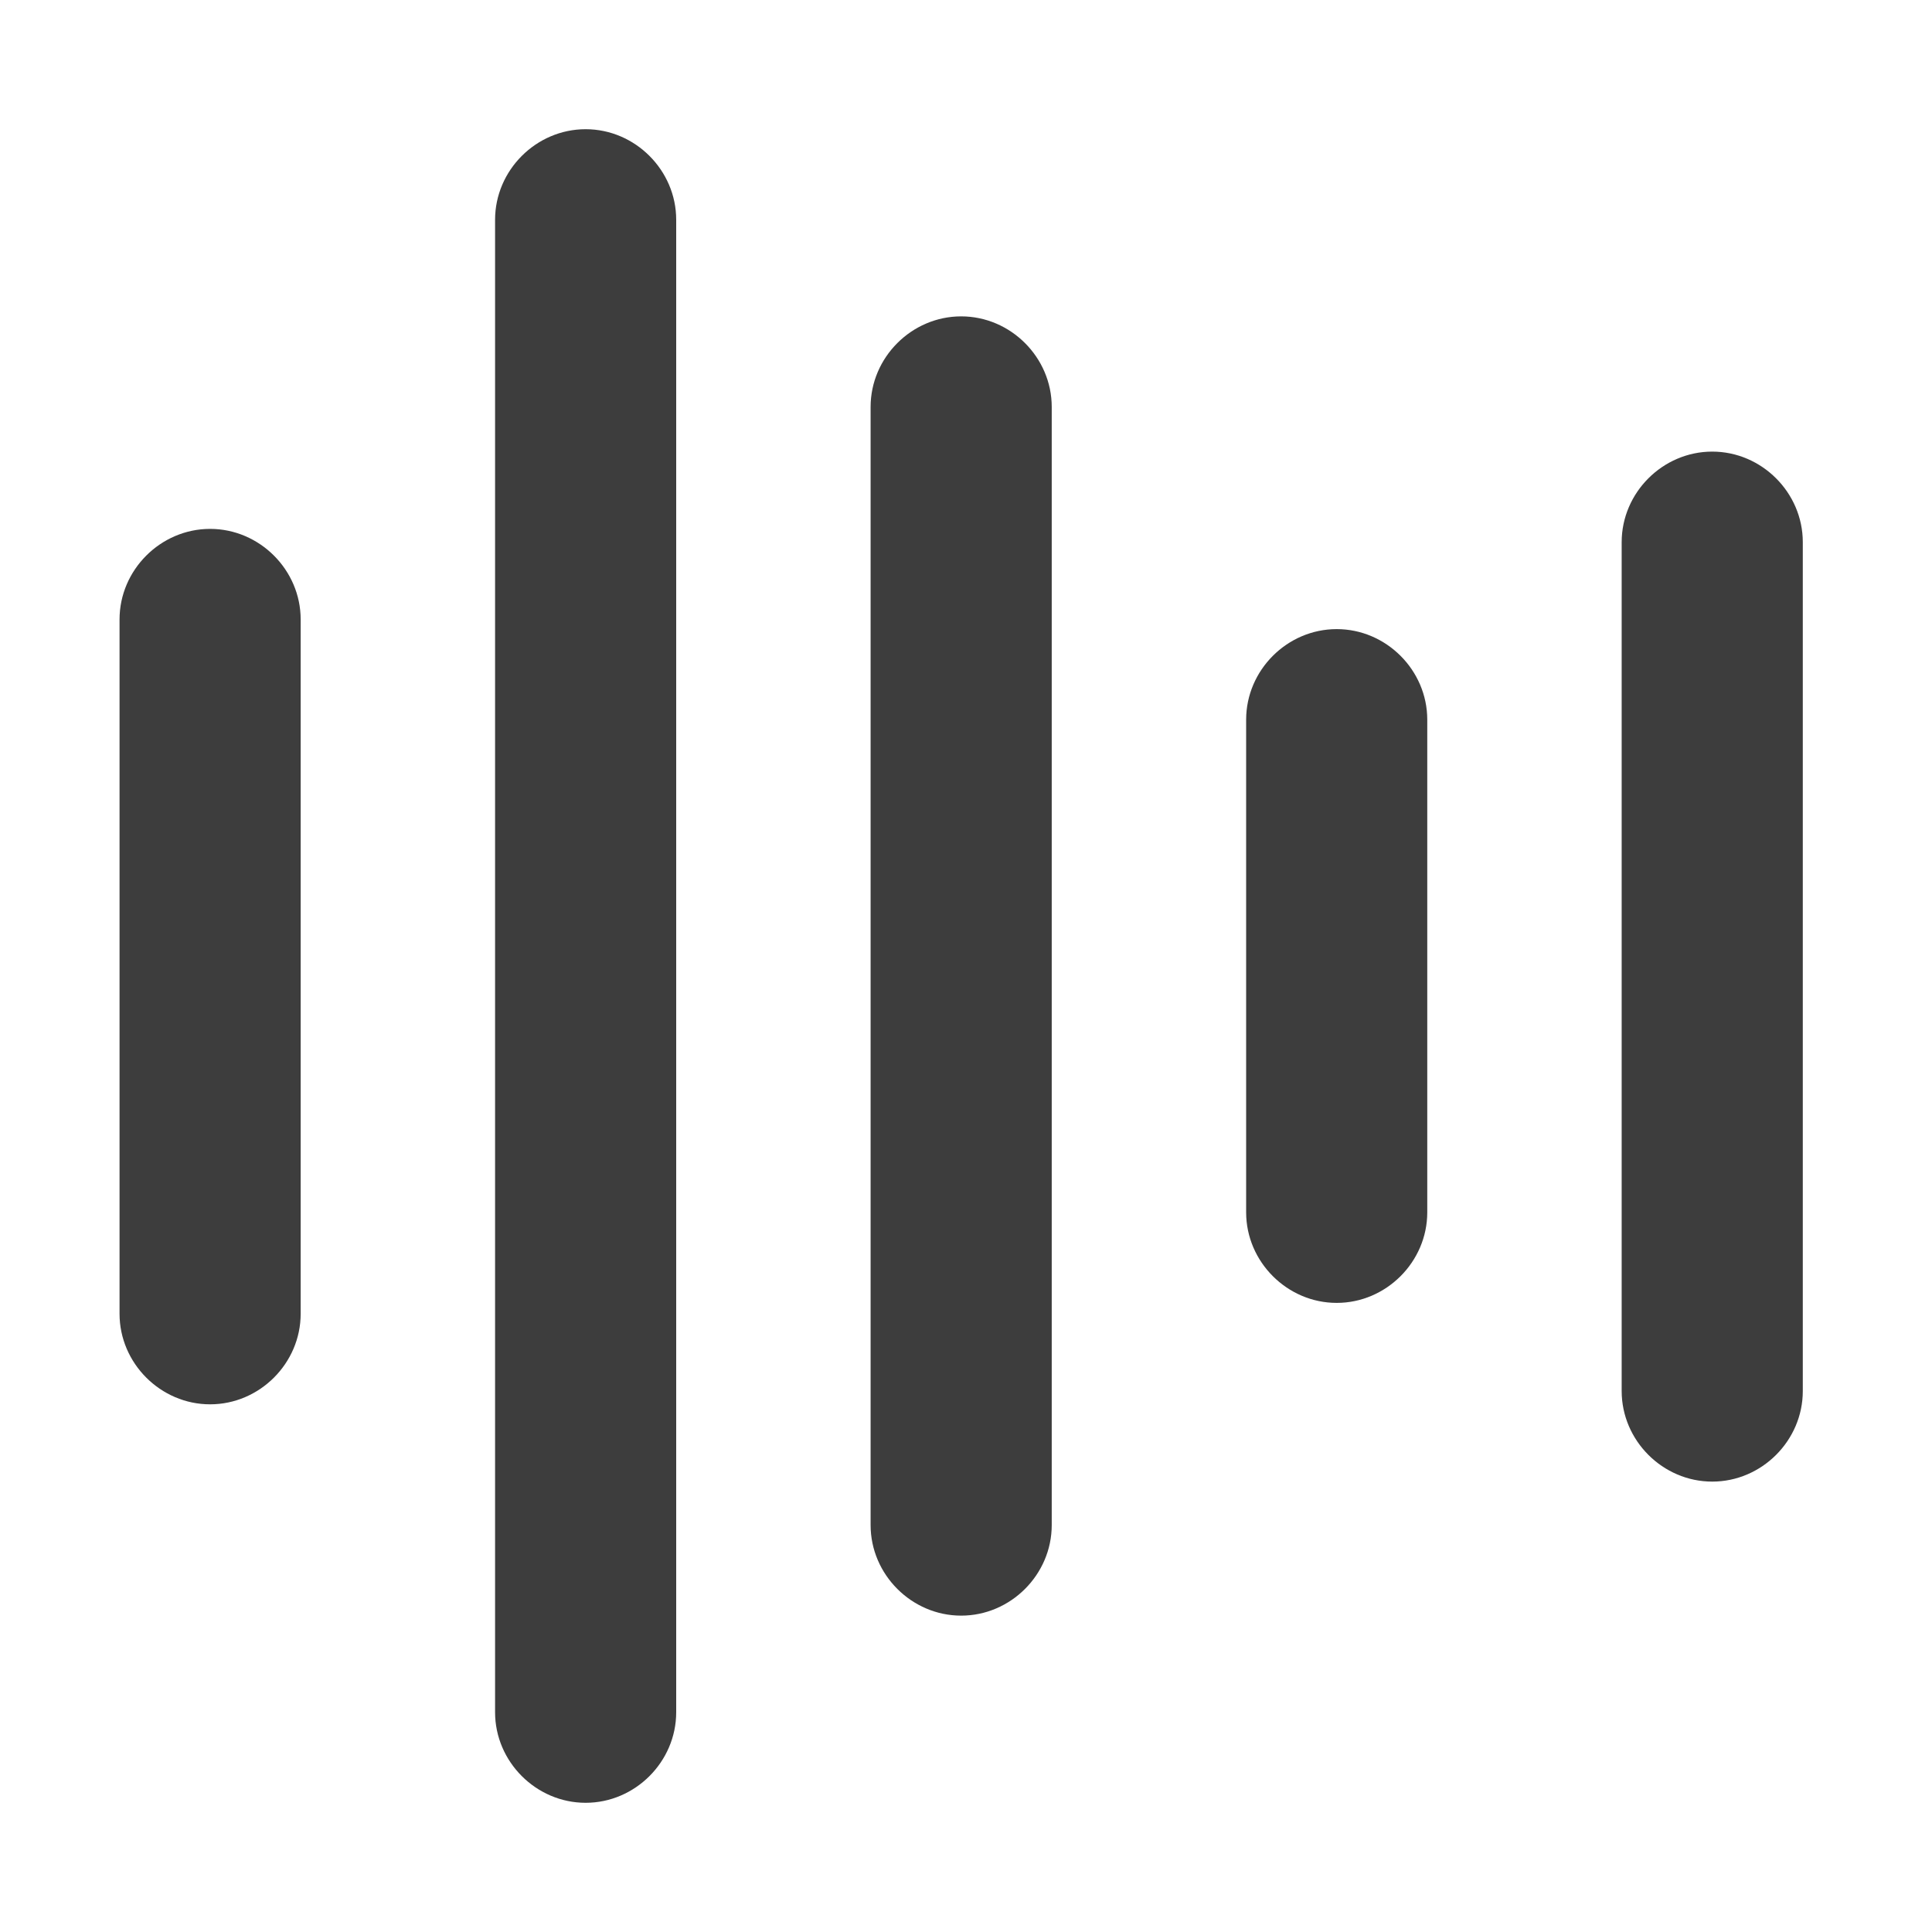 <svg width="16" height="16" viewBox="0 0 16 16" fill="none" xmlns="http://www.w3.org/2000/svg">
<path d="M1.74 4.38C1.33 4.38 0.99 4.72 0.99 5.13V10.88C0.99 11.29 1.33 11.63 1.74 11.63C2.15 11.63 2.49 11.29 2.49 10.88V5.13C2.49 4.72 2.15 4.38 1.74 4.38Z" fill="black" fill-opacity="0.76"/>
<path d="M4.85 1.07C4.44 1.07 4.1 1.41 4.1 1.82V14.18C4.1 14.59 4.44 14.93 4.85 14.93C5.26 14.93 5.6 14.59 5.6 14.18V1.82C5.6 1.41 5.26 1.07 4.85 1.07Z" fill="black" fill-opacity="0.76"/>
<path d="M7.96 2.62C7.55 2.62 7.21 2.96 7.21 3.37V12.63C7.21 13.04 7.55 13.38 7.96 13.38C8.37 13.38 8.71 13.04 8.71 12.63V3.37C8.71 2.96 8.37 2.62 7.96 2.62Z" fill="black" fill-opacity="0.76"/>
<path d="M11.07 5.21C10.66 5.21 10.32 5.55 10.32 5.96V10.04C10.32 10.45 10.66 10.79 11.07 10.79C11.48 10.79 11.82 10.45 11.82 10.04V5.96C11.82 5.55 11.48 5.21 11.07 5.21Z" fill="black" fill-opacity="0.76"/>
<path d="M14.18 3.74C13.77 3.74 13.43 4.08 13.43 4.49V11.52C13.43 11.93 13.77 12.27 14.18 12.27C14.59 12.27 14.93 11.93 14.93 11.52V4.49C14.93 4.08 14.59 3.74 14.18 3.74Z" fill="black" fill-opacity="0.76"/>
</svg>
